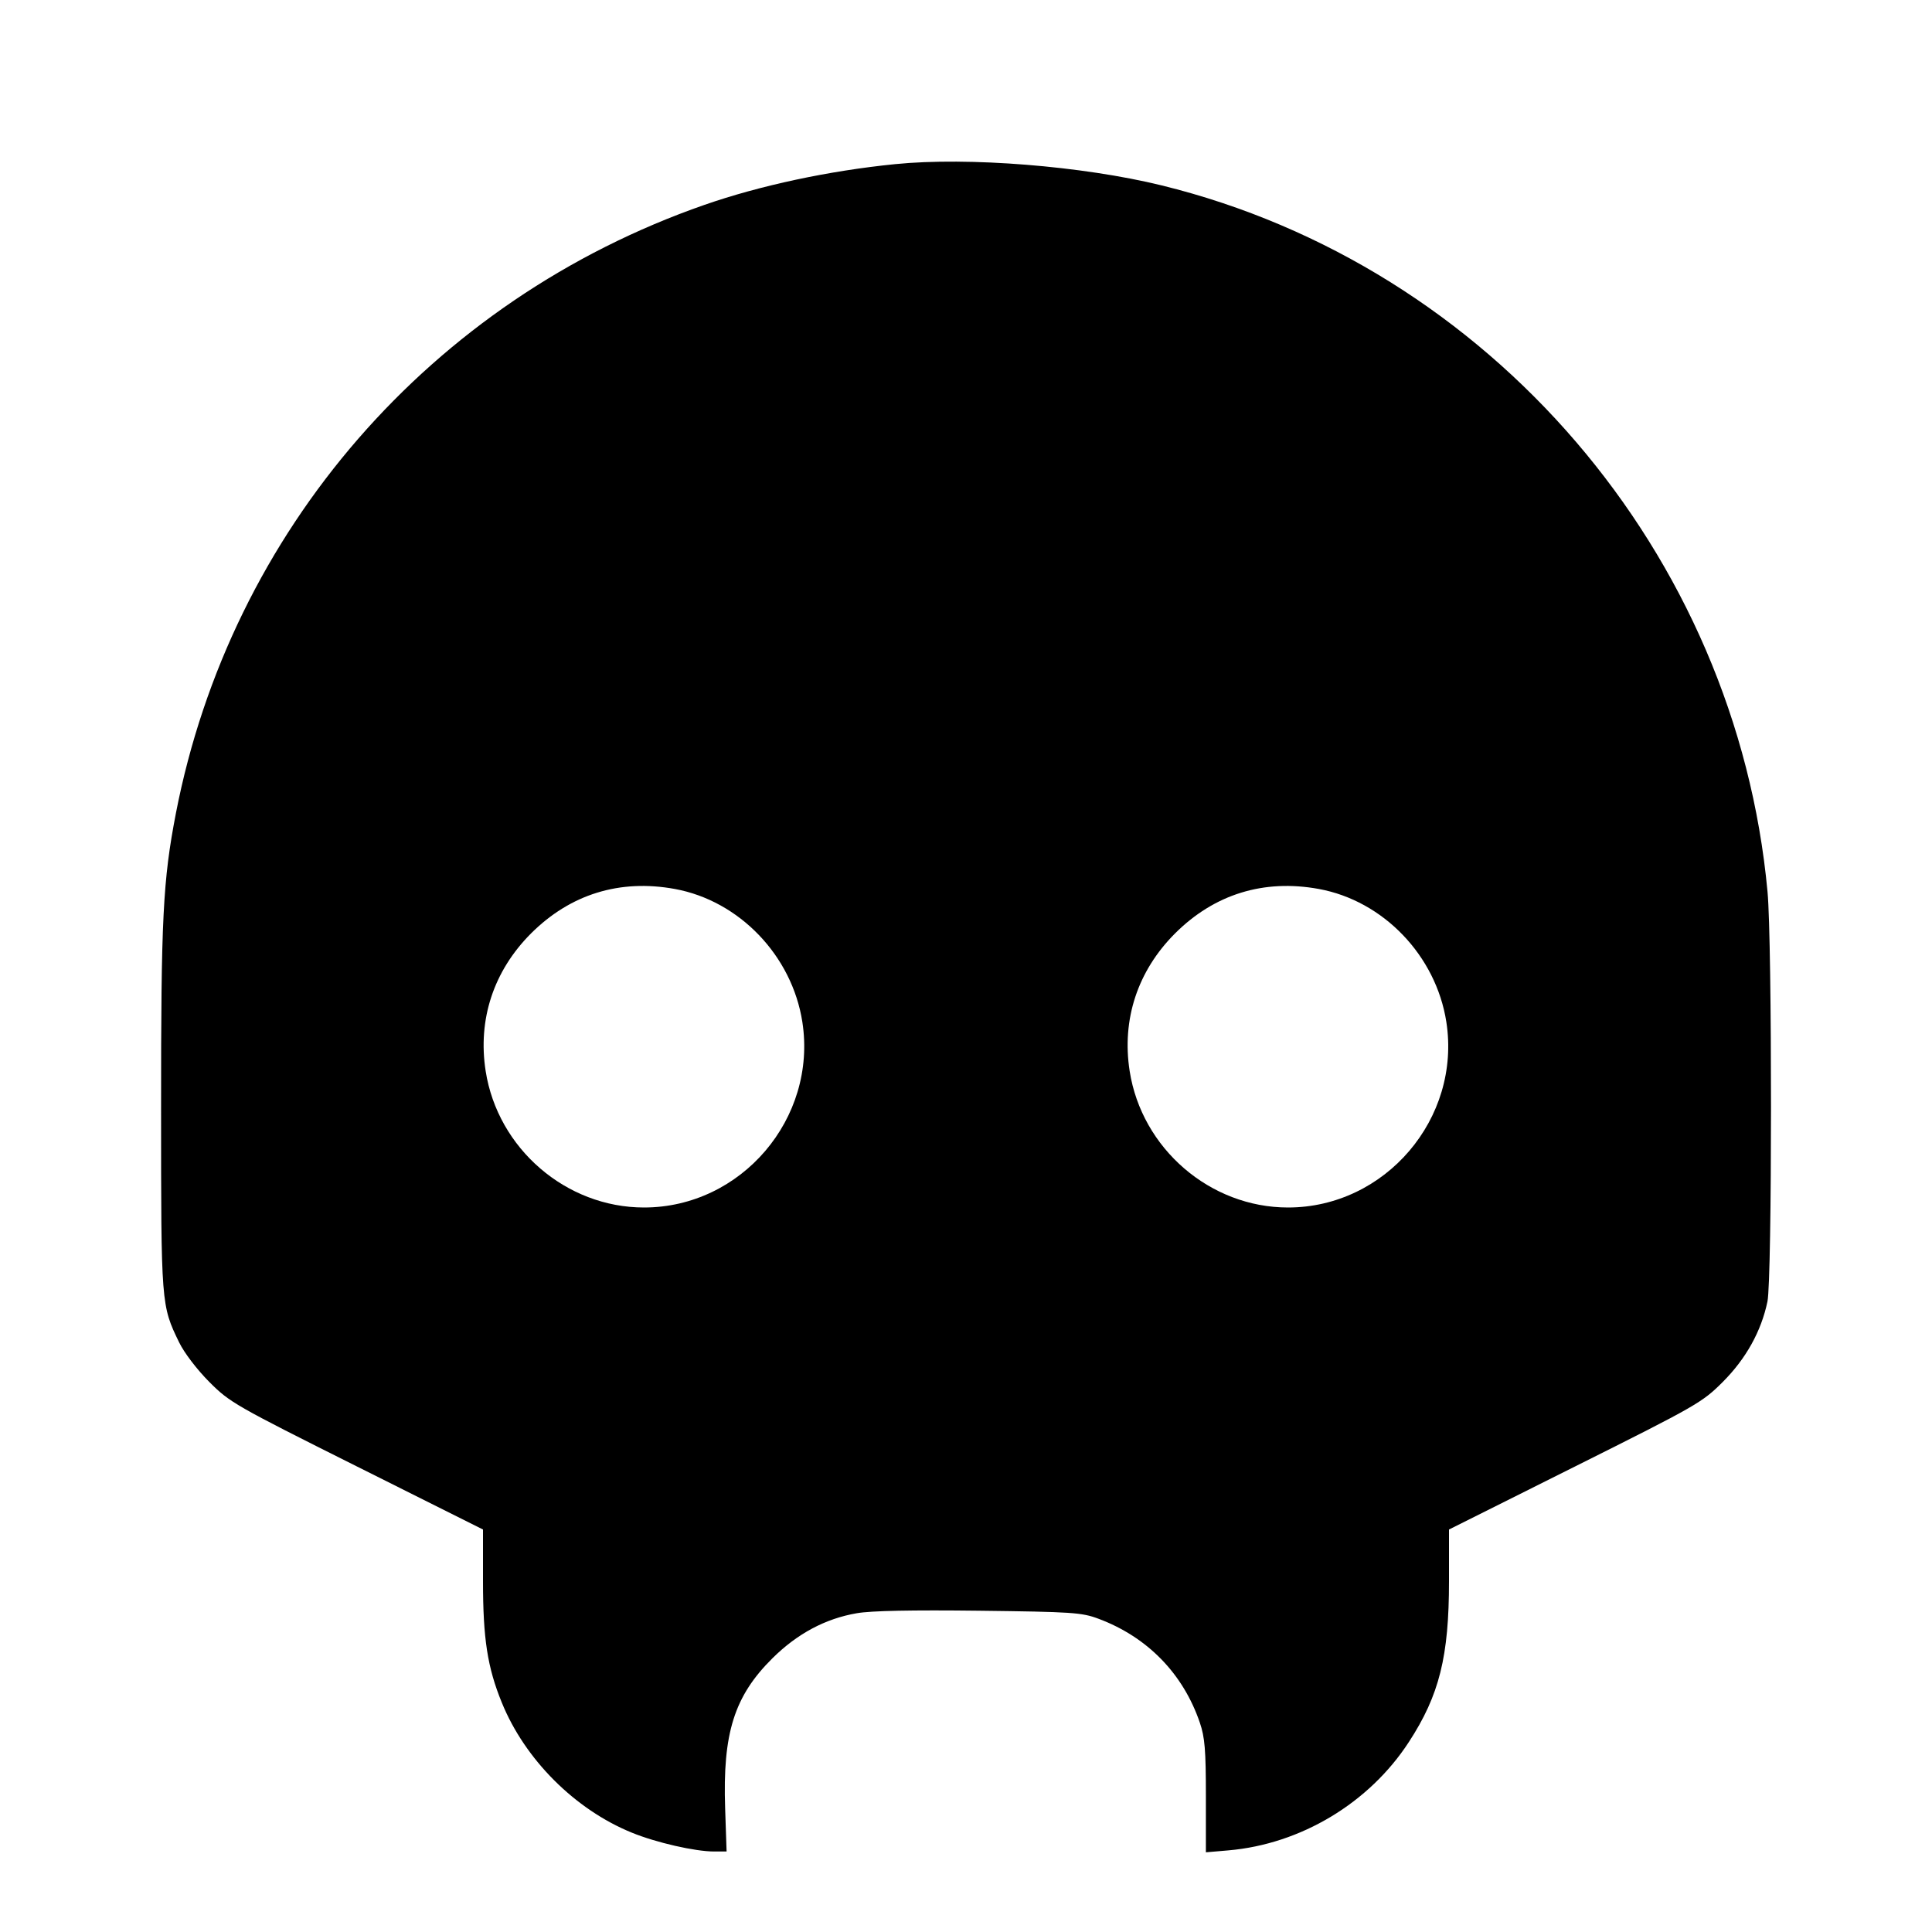 <svg viewBox="0 0 24 24" xmlns="http://www.w3.org/2000/svg"><path d="M11.120 2.039 C 10.299 2.121,9.443 2.304,8.751 2.545 C 5.354 3.728,2.866 6.592,2.185 10.103 C 2.024 10.938,2.000 11.402,2.001 13.780 C 2.001 16.206,2.002 16.216,2.225 16.675 C 2.288 16.805,2.446 17.012,2.599 17.166 C 2.854 17.422,2.917 17.458,4.432 18.216 L 6.000 19.000 6.000 19.642 C 6.000 20.355,6.055 20.713,6.234 21.151 C 6.521 21.857,7.143 22.479,7.849 22.766 C 8.152 22.890,8.635 23.000,8.871 23.000 L 9.026 23.000 9.008 22.465 C 8.976 21.529,9.121 21.070,9.596 20.599 C 9.904 20.294,10.253 20.107,10.644 20.040 C 10.819 20.009,11.334 19.999,12.164 20.009 C 13.318 20.023,13.438 20.031,13.644 20.108 C 14.253 20.335,14.697 20.790,14.905 21.400 C 14.967 21.582,14.980 21.740,14.980 22.315 L 14.980 23.010 15.260 22.986 C 16.159 22.908,17.009 22.398,17.502 21.639 C 17.880 21.059,18.000 20.576,18.000 19.642 L 18.000 19.000 19.568 18.216 C 21.082 17.459,21.146 17.422,21.402 17.166 C 21.690 16.877,21.879 16.537,21.956 16.168 C 22.014 15.888,22.015 11.709,21.957 11.080 C 21.569 6.872,18.510 3.305,14.430 2.303 C 13.446 2.062,12.028 1.948,11.120 2.039 M8.383 11.043 C 9.185 11.190,9.839 11.872,9.967 12.695 C 10.153 13.894,9.209 15.000,8.000 15.000 C 7.032 15.000,6.183 14.268,6.033 13.305 C 5.933 12.663,6.132 12.061,6.596 11.596 C 7.085 11.108,7.698 10.918,8.383 11.043 M16.383 11.043 C 17.185 11.190,17.839 11.872,17.967 12.695 C 18.153 13.894,17.209 15.000,16.000 15.000 C 15.032 15.000,14.183 14.268,14.033 13.305 C 13.933 12.663,14.132 12.061,14.596 11.596 C 15.085 11.108,15.698 10.918,16.383 11.043 " stroke="none" fill-rule="evenodd" fill="black"></path></svg>